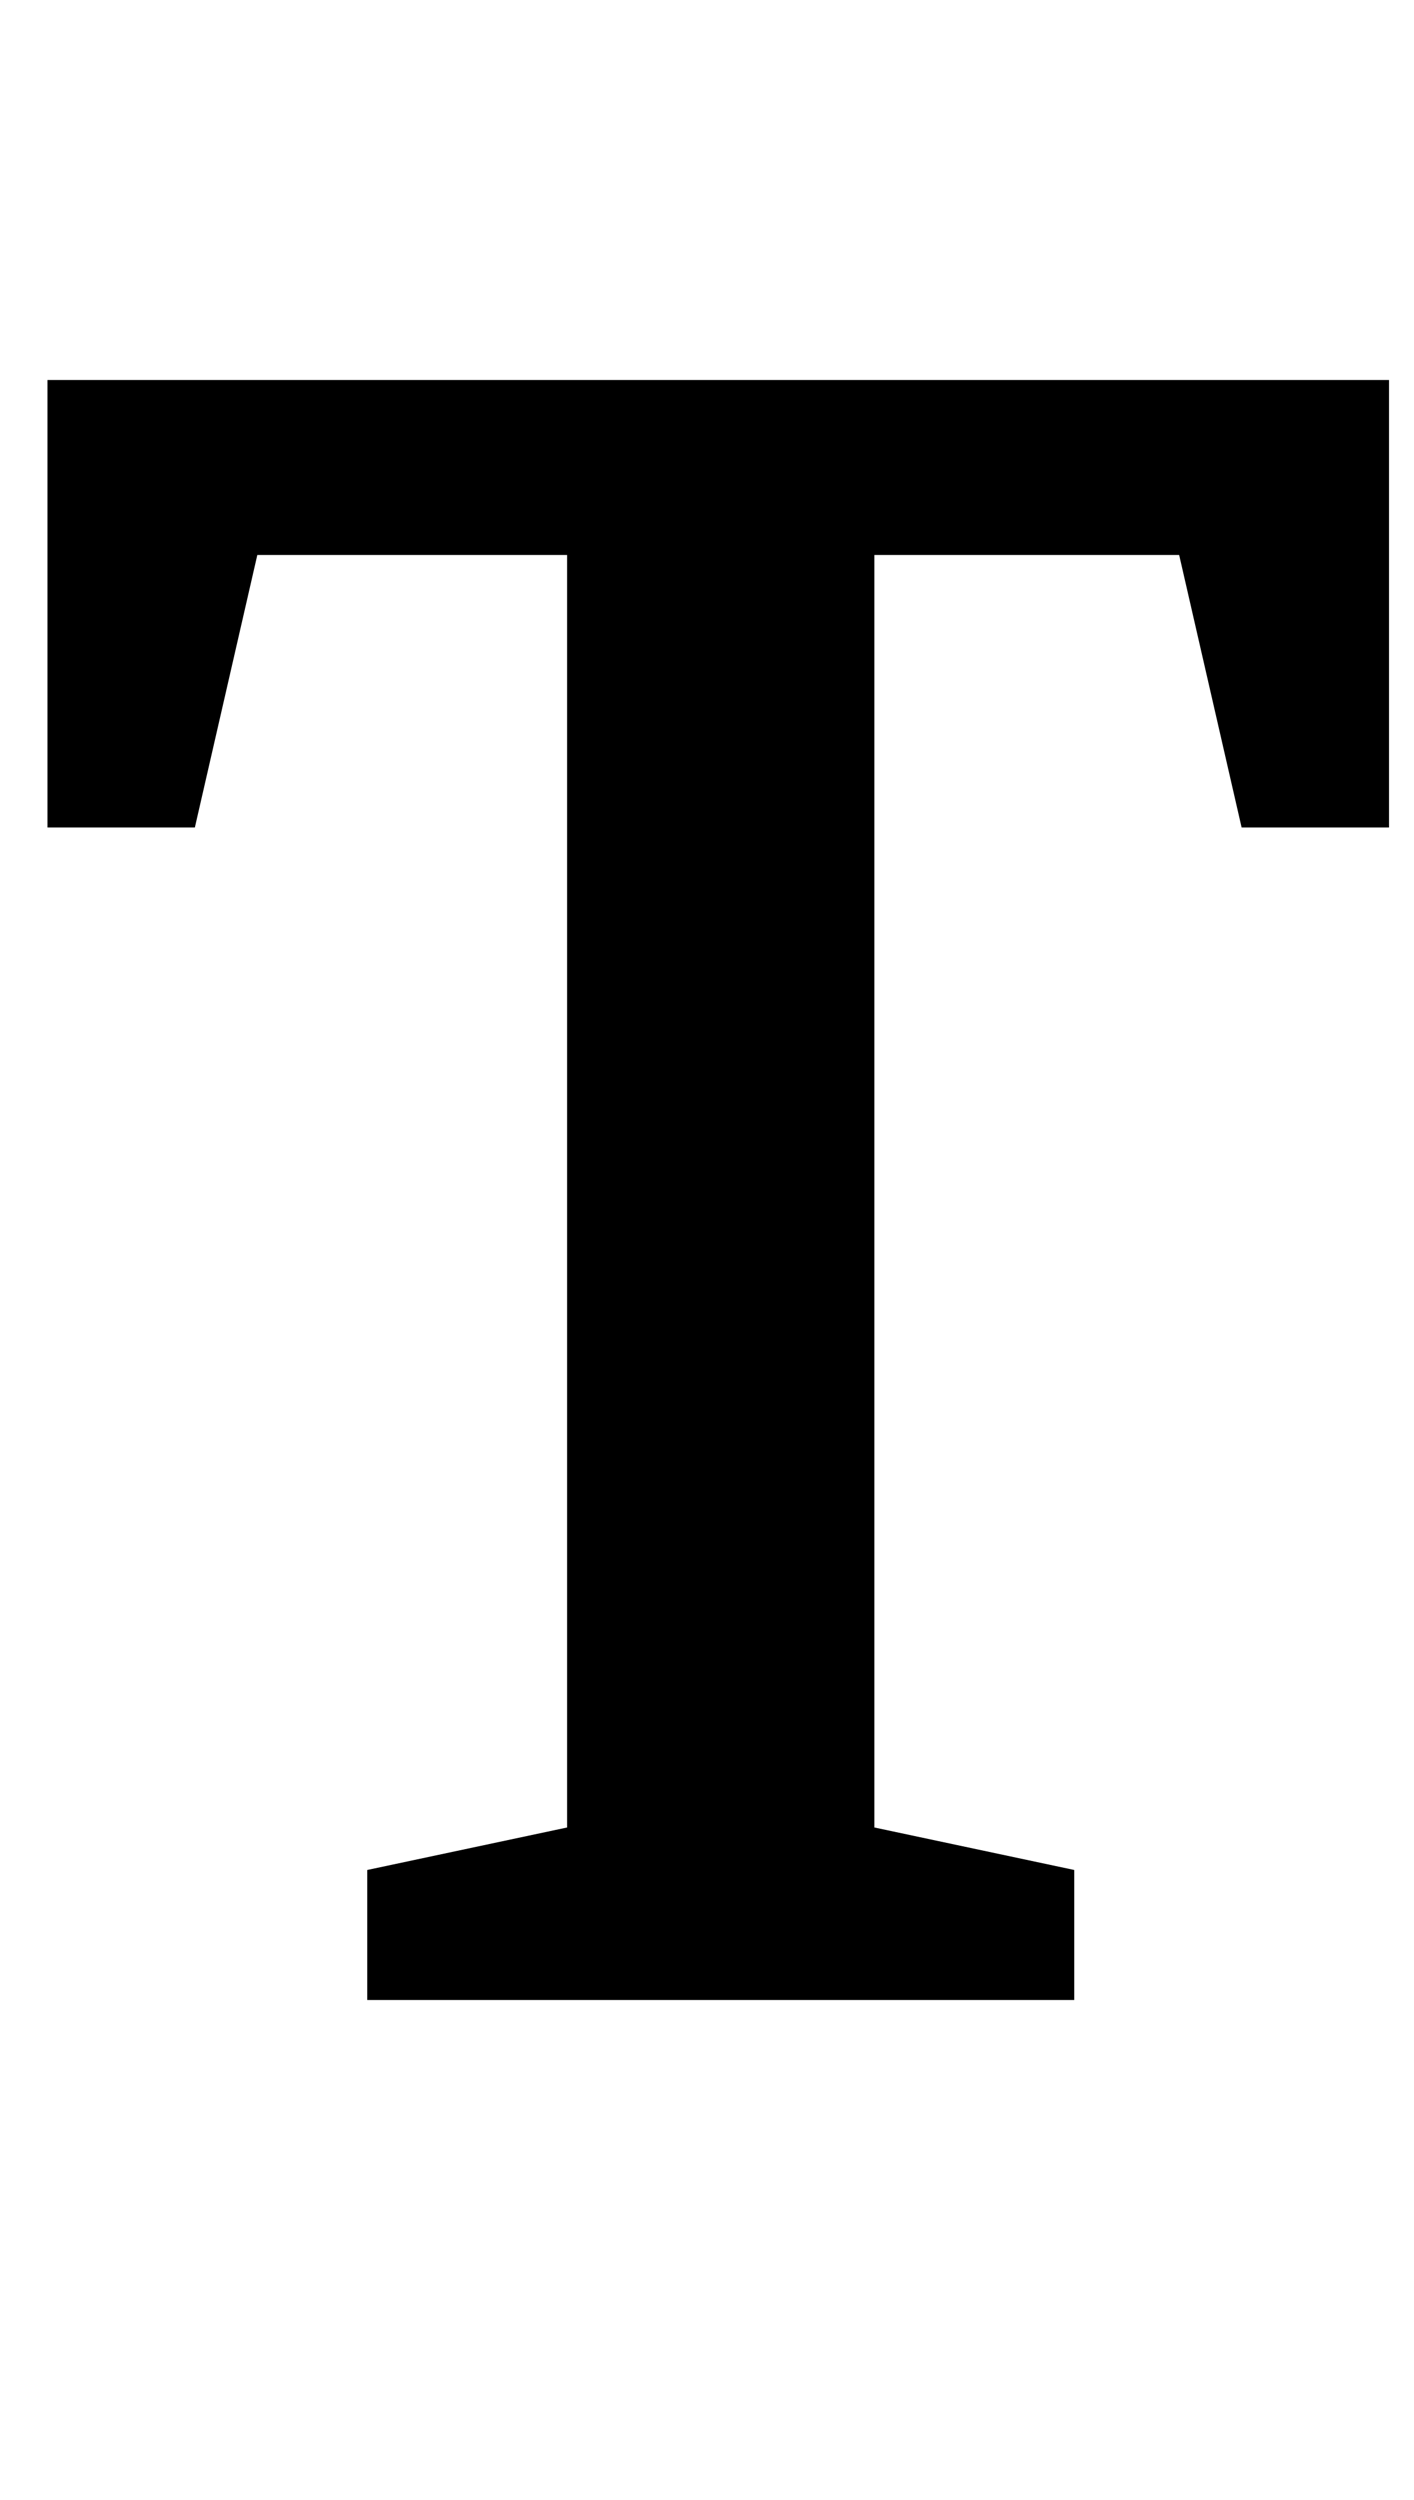 <?xml version="1.0" standalone="no"?>
<!DOCTYPE svg PUBLIC "-//W3C//DTD SVG 1.1//EN" "http://www.w3.org/Graphics/SVG/1.1/DTD/svg11.dtd" >
<svg xmlns="http://www.w3.org/2000/svg" xmlns:xlink="http://www.w3.org/1999/xlink" version="1.1" viewBox="-10 0 566 1000">
  <g transform="matrix(1 0 0 -1 0 800)">
   <path fill="currentColor"
d="M137 52l80 17v509h-124l-25 -109h-59v179h537v-179h-59l-25 109h-122v-509l80 -17v-52h-283v52z" />
  </g>

</svg>
